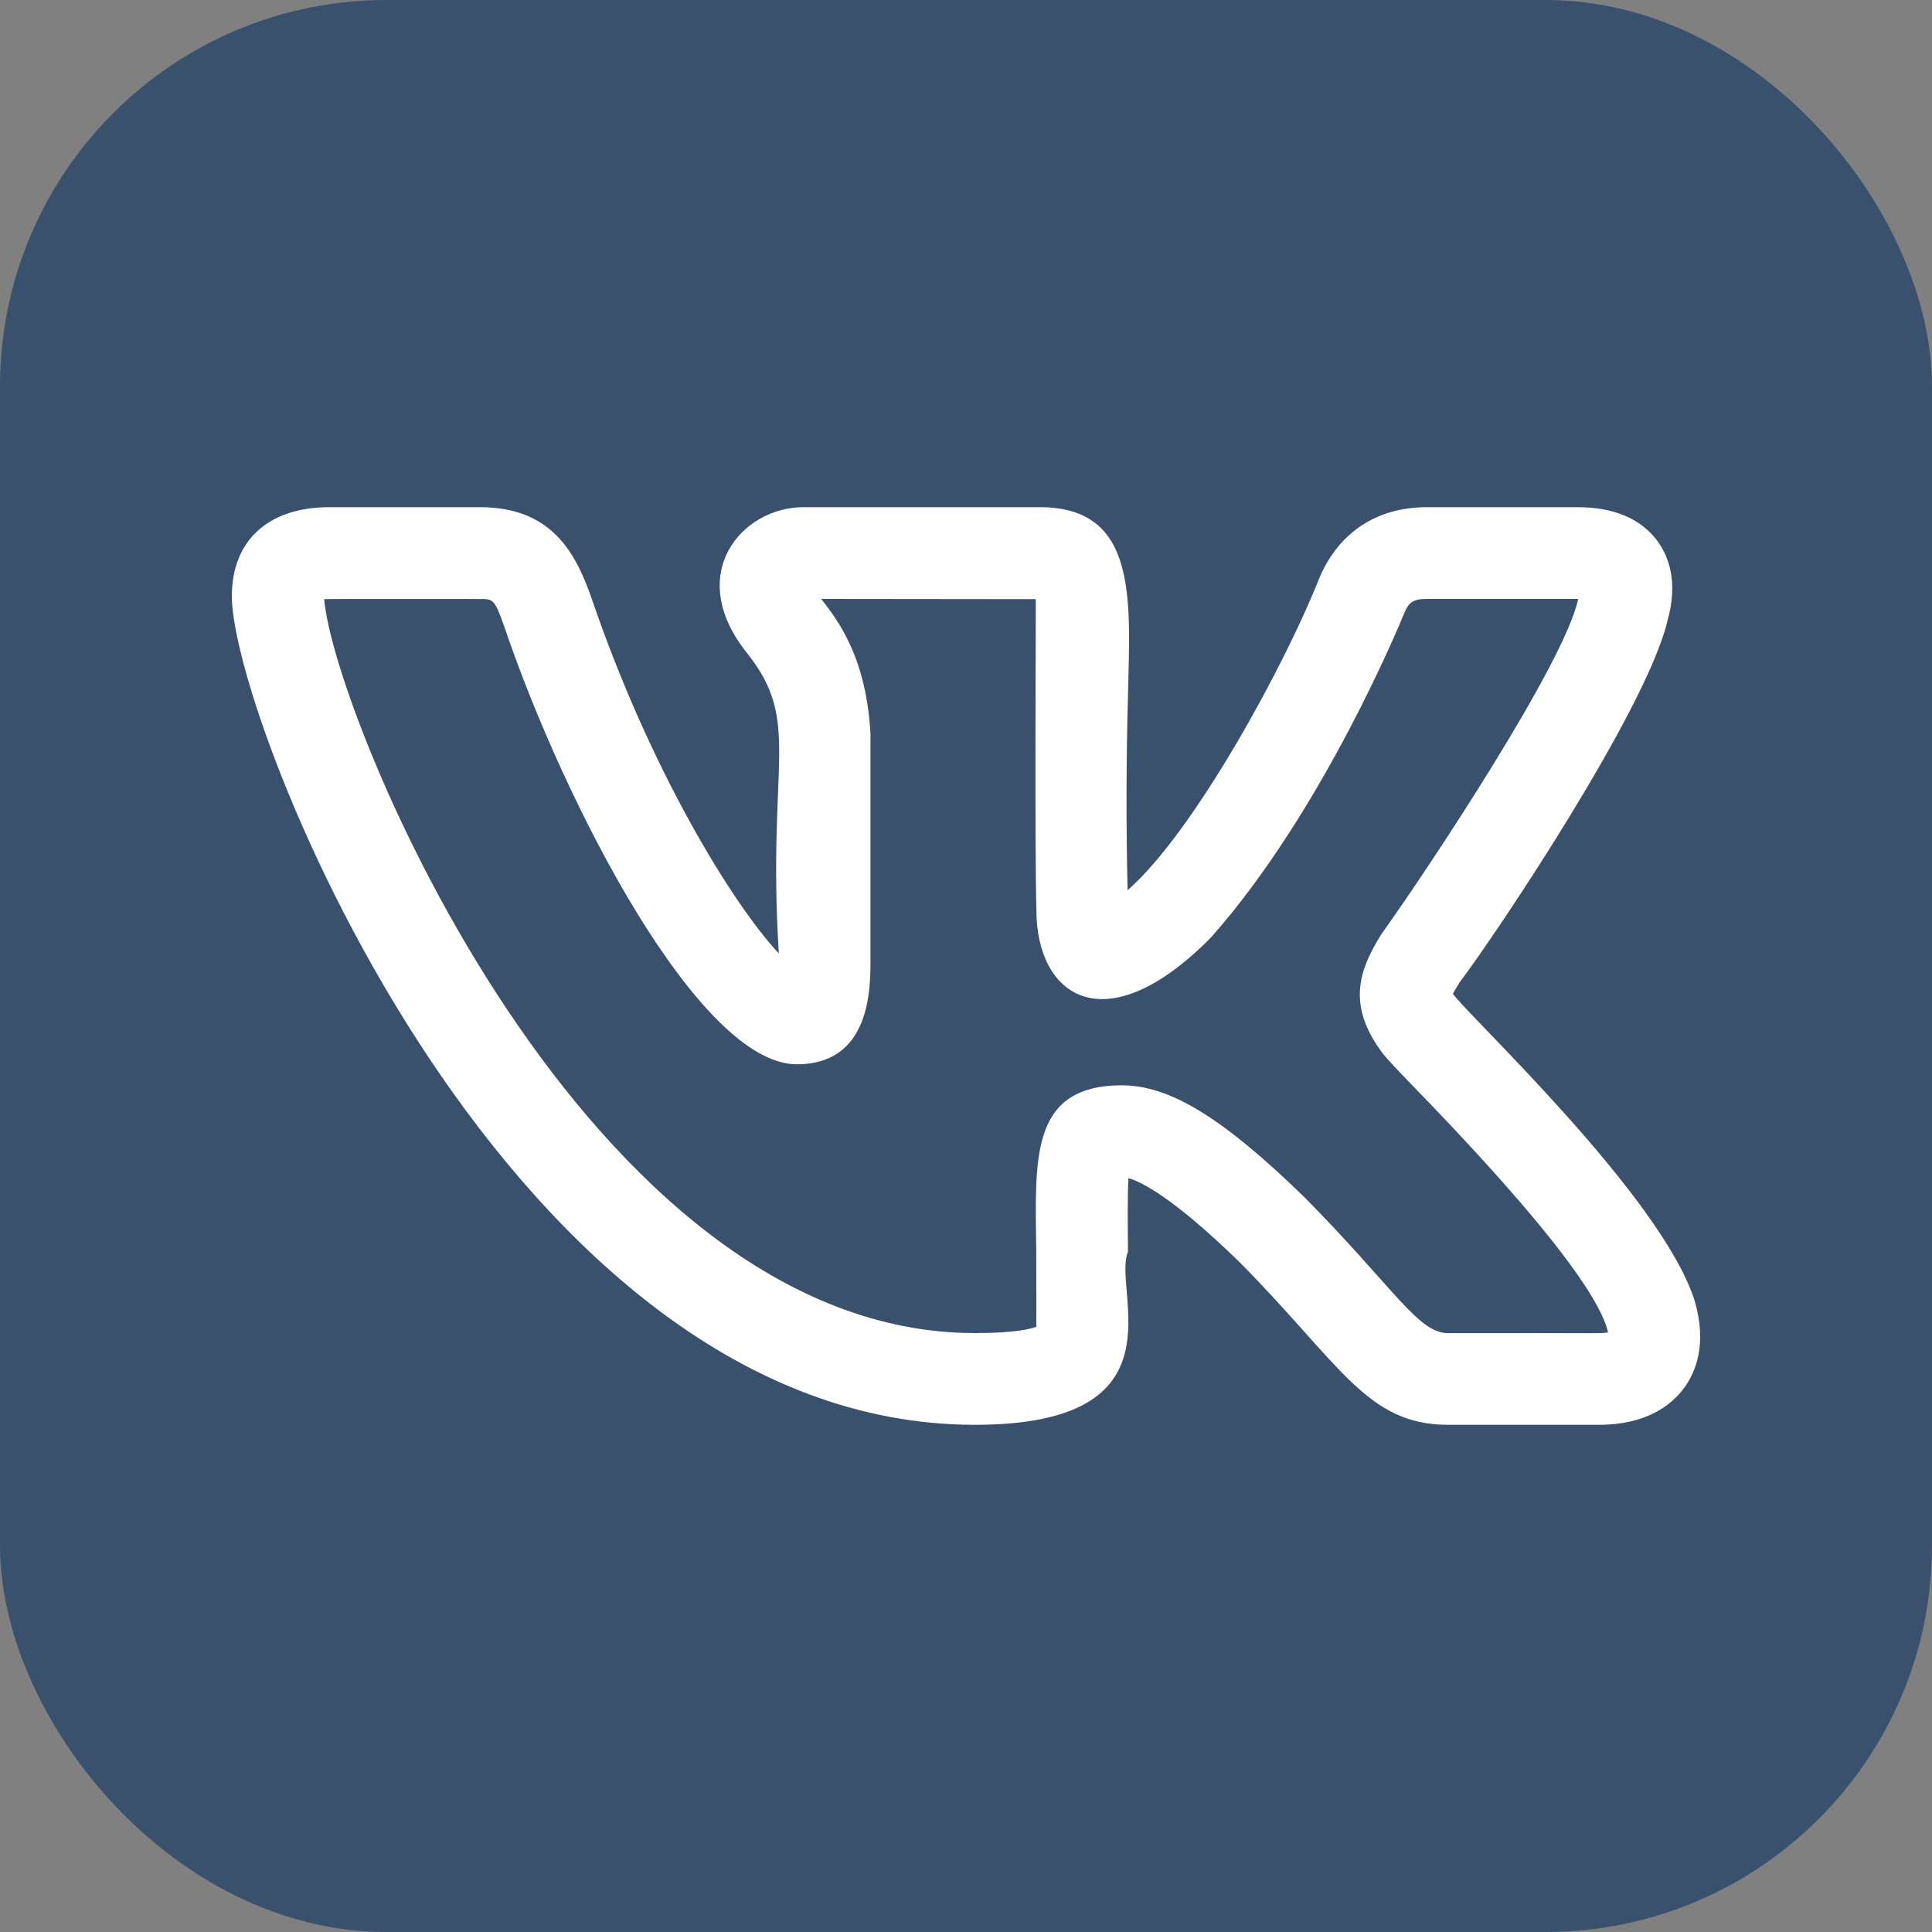 <svg width="25" height="25" viewBox="0 0 25 25" fill="none" xmlns="http://www.w3.org/2000/svg">
<rect x="0" y="0" width="25" height="25" fill="#808080" stroke="none"/>
<rect width="25" height="25" rx="5" fill="#3A516E"/>
<path d="M12.615 18.437C15.364 18.437 14.384 16.697 14.596 16.197C14.593 15.823 14.589 15.464 14.602 15.245C14.776 15.294 15.187 15.503 16.036 16.328C17.346 17.65 17.681 18.437 18.739 18.437H20.688C21.305 18.437 21.626 18.182 21.787 17.967C21.942 17.76 22.094 17.395 21.928 16.829C21.493 15.464 18.959 13.107 18.801 12.859C18.826 12.812 18.854 12.765 18.883 12.72H18.881C19.381 12.059 21.291 9.198 21.572 8.053C21.573 8.051 21.573 8.049 21.573 8.047C21.725 7.524 21.586 7.186 21.442 6.994C21.225 6.708 20.88 6.563 20.413 6.563H18.465C17.813 6.563 17.318 6.891 17.068 7.49C16.649 8.555 15.473 10.745 14.591 11.52C14.571 10.667 14.573 9.813 14.597 8.961C14.625 7.745 14.717 6.563 13.456 6.563H10.394C9.604 6.563 8.848 7.426 9.666 8.45C10.382 9.348 9.923 9.848 10.078 12.338C9.476 11.693 8.406 9.951 7.649 7.724C7.437 7.122 7.115 6.563 6.211 6.563H4.262C3.472 6.563 3 6.994 3 7.715C3 9.335 6.586 18.437 12.615 18.437ZM6.211 7.751C6.382 7.751 6.4 7.751 6.527 8.113C7.302 10.395 9.041 13.772 10.311 13.772C11.264 13.772 11.264 12.794 11.264 12.426L11.264 9.496C11.211 8.526 10.858 8.043 10.626 7.75L13.403 7.753C13.405 7.767 13.388 10.995 13.411 11.777C13.411 12.888 14.293 13.524 15.67 12.131C17.123 10.492 18.127 8.041 18.168 7.941C18.227 7.798 18.279 7.75 18.465 7.75H20.422L20.42 7.757C20.242 8.588 18.483 11.237 17.895 12.06L17.868 12.099C17.61 12.522 17.399 12.989 17.904 13.646C17.95 13.702 18.07 13.832 18.244 14.012C18.786 14.571 20.643 16.482 20.808 17.242C20.698 17.259 20.58 17.247 18.739 17.251C18.347 17.251 18.041 16.665 16.872 15.485C15.82 14.463 15.138 14.044 14.517 14.044C13.31 14.044 13.398 15.024 13.409 16.208C13.413 17.492 13.405 17.086 13.414 17.167C13.343 17.195 13.142 17.25 12.615 17.25C7.592 17.25 4.321 9.277 4.195 7.753C4.239 7.749 4.838 7.752 6.211 7.751Z" fill="white"/>
</svg>
